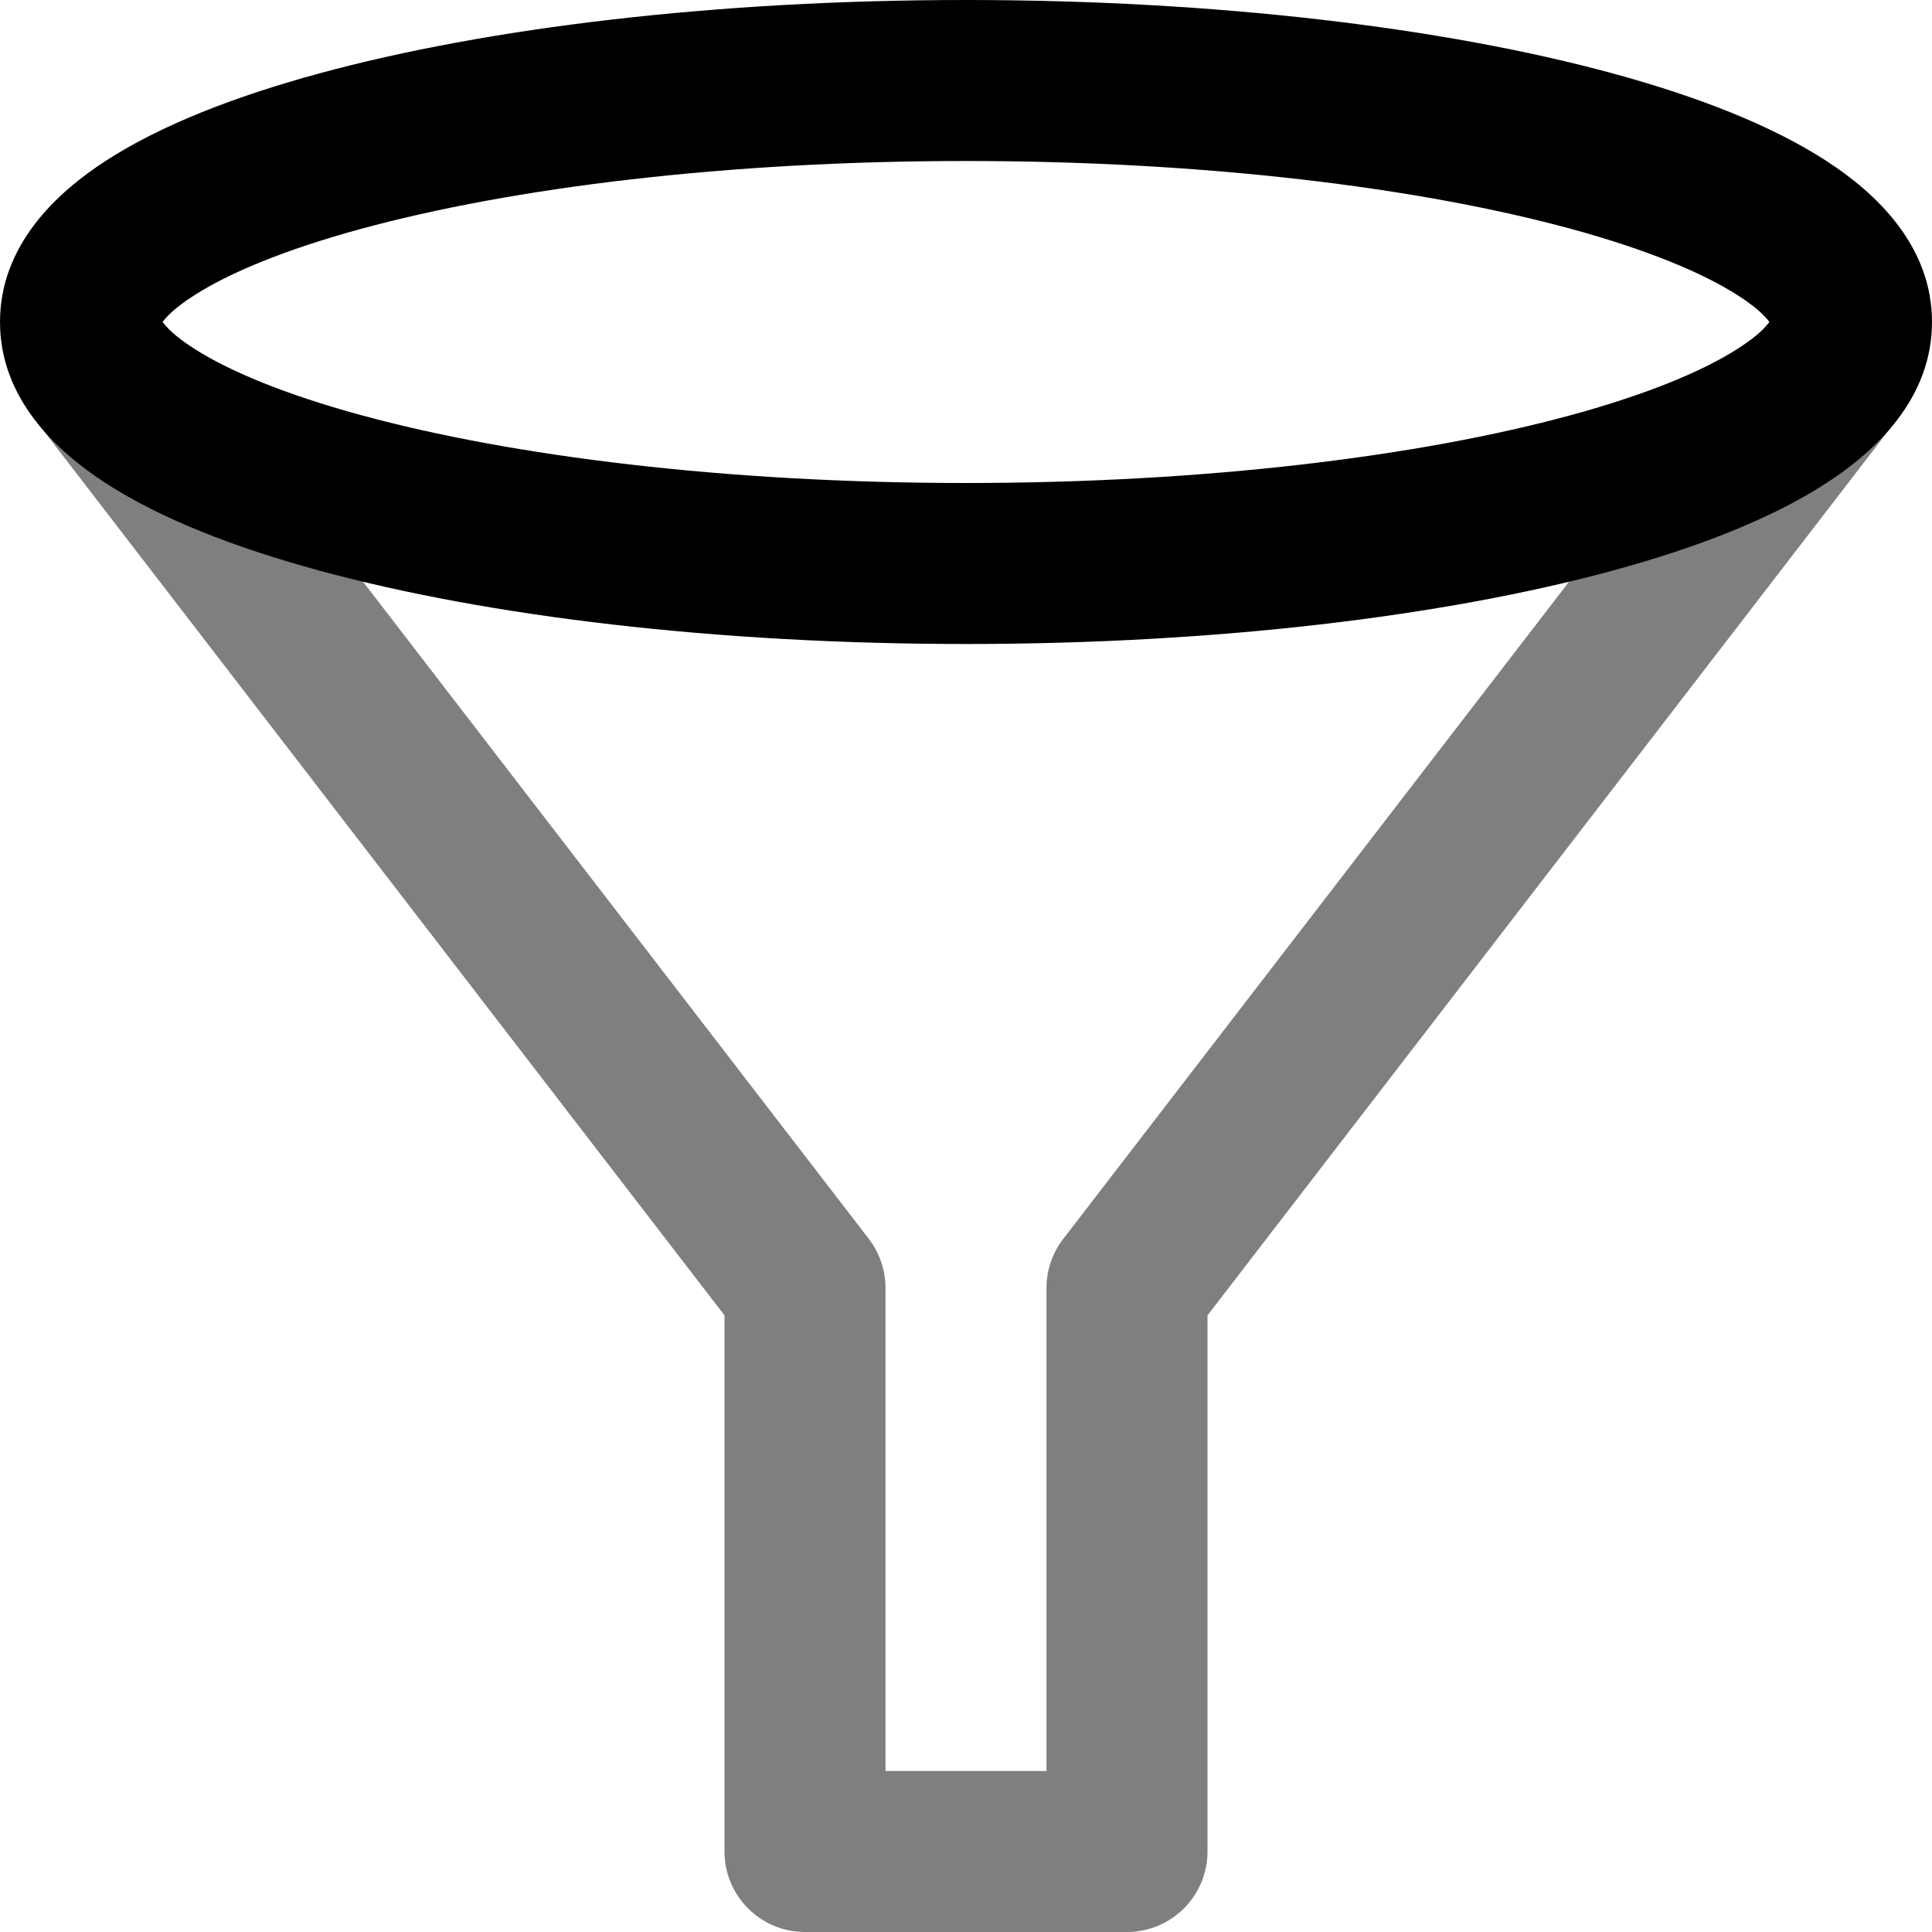 <svg width="24" height="24" viewBox="0 0 24 24" fill="none" xmlns="http://www.w3.org/2000/svg">
<g clip-path="url(#clip0_1068_7810)">
<path opacity="0.5" fill-rule="evenodd" clip-rule="evenodd" d="M0.702 3.92C1.14 3.583 1.768 3.664 2.105 4.102L10.793 15.39C10.927 15.565 11 15.779 11 16V22H13V16C13 15.779 13.073 15.565 13.208 15.39L21.896 4.102C22.233 3.664 22.86 3.583 23.298 3.92C23.736 4.256 23.817 4.884 23.48 5.322L15 16.34V23C15 23.552 14.552 24 14 24H10C9.448 24 9 23.552 9 23V16.34L0.52 5.322C0.183 4.884 0.264 4.256 0.702 3.92Z" fill="black"/>
<path fill-rule="evenodd" clip-rule="evenodd" d="M2.02 4C2.06 4.056 2.16 4.169 2.406 4.327C2.841 4.608 3.536 4.898 4.485 5.157C6.368 5.67 9.025 6 12 6C14.975 6 17.632 5.67 19.515 5.157C20.464 4.898 21.159 4.608 21.594 4.327C21.84 4.169 21.94 4.056 21.98 4C21.94 3.944 21.84 3.831 21.594 3.673C21.159 3.392 20.464 3.102 19.515 2.843C17.632 2.33 14.975 2 12 2C9.025 2 6.368 2.33 4.485 2.843C3.536 3.102 2.841 3.392 2.406 3.673C2.16 3.831 2.06 3.944 2.02 4ZM3.959 0.914C6.057 0.342 8.9 0 12 0C15.1 0 17.943 0.342 20.041 0.914C21.083 1.198 21.999 1.554 22.677 1.992C23.311 2.4 24 3.056 24 4C24 4.944 23.311 5.6 22.677 6.008C21.999 6.446 21.083 6.802 20.041 7.086C17.943 7.658 15.1 8 12 8C8.9 8 6.057 7.658 3.959 7.086C2.917 6.802 2.001 6.446 1.323 6.008C0.689 5.6 0 4.944 0 4C0 3.056 0.689 2.4 1.323 1.992C2.001 1.554 2.917 1.198 3.959 0.914Z" fill="black"/>
</g>
<defs>
<clipPath id="clip0_1068_7810">
<rect width="24" height="24" fill="white"/>
</clipPath>
</defs>
</svg>
